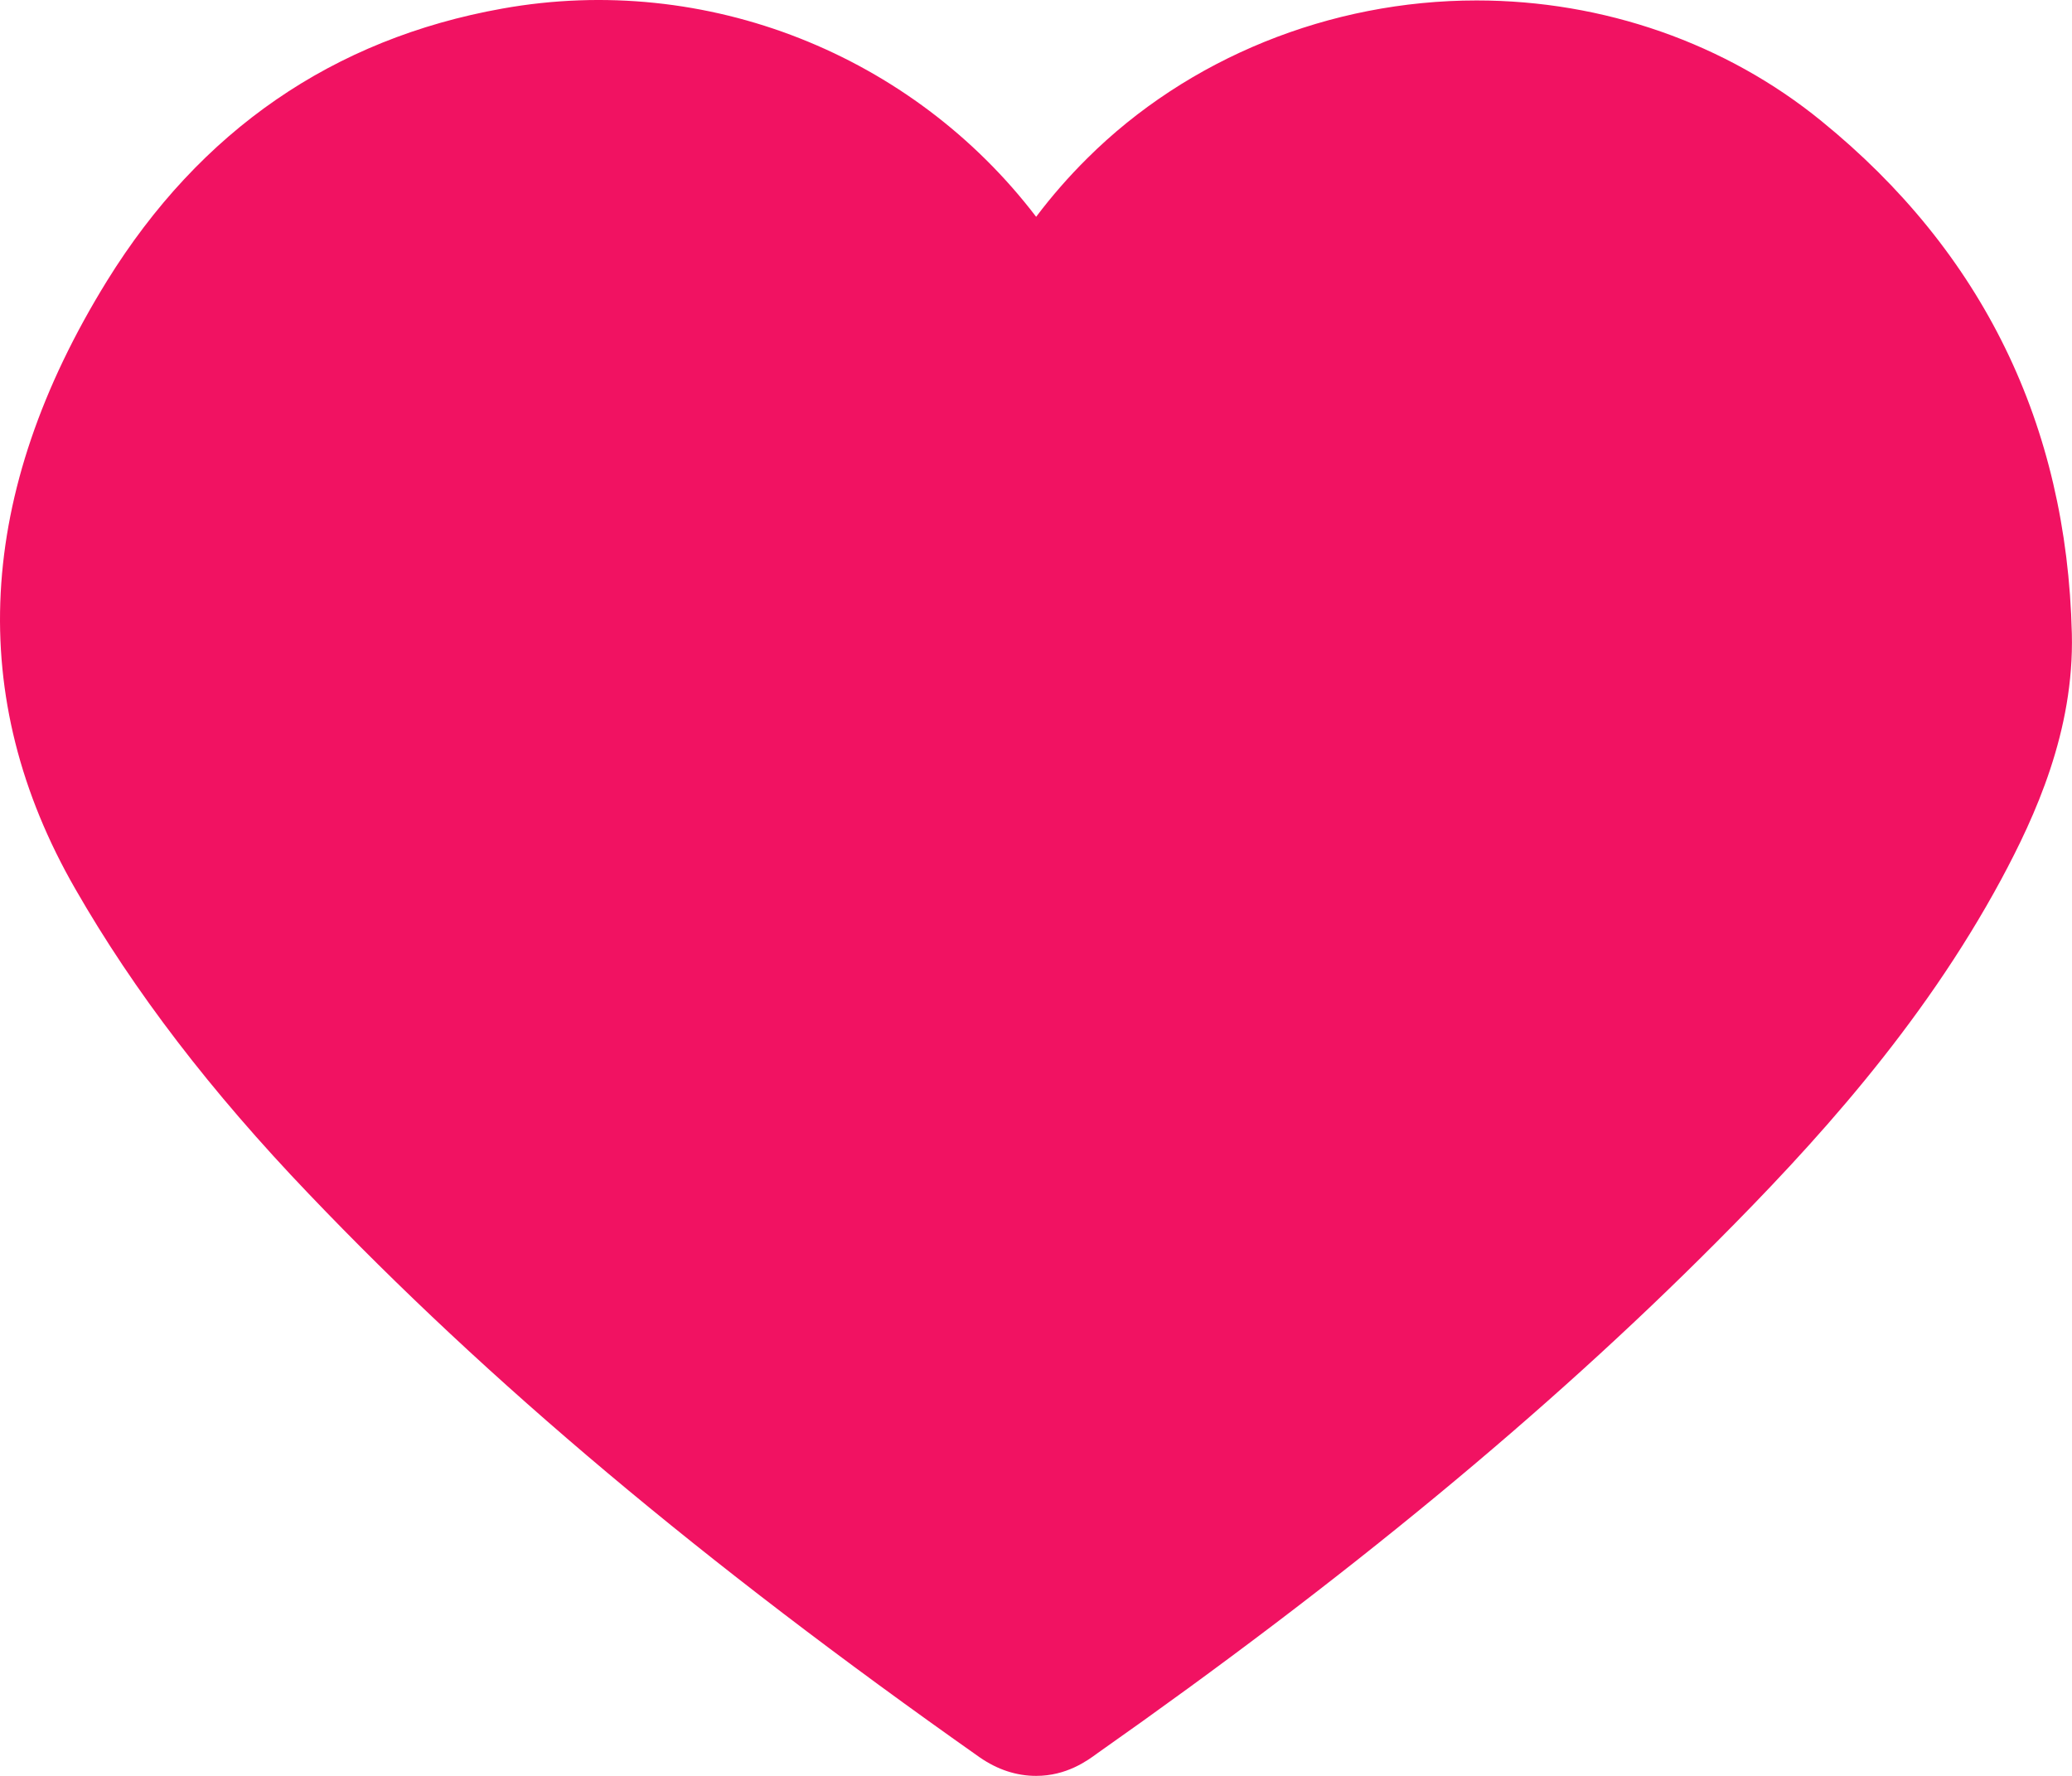 <svg width="14" height="12" viewBox="0 0 14 12" fill="none" xmlns="http://www.w3.org/2000/svg">
<path d="M12.307 0.818C11.662 0.292 10.835 0.003 9.977 0.003C8.986 0.003 8.027 0.392 7.346 1.07C7.223 1.192 7.108 1.323 7.001 1.465C6.167 0.372 4.776 -0.19 3.394 0.058C2.251 0.262 1.352 0.882 0.723 1.898C-0.163 3.332 -0.235 4.714 0.509 6.007C0.907 6.701 1.424 7.375 2.087 8.068C3.303 9.342 4.742 10.552 6.62 11.875C6.74 11.958 6.868 12 7.001 12C7.206 12 7.346 11.898 7.415 11.847C9.083 10.674 10.451 9.545 11.598 8.393C12.247 7.742 12.983 6.941 13.522 5.942C13.752 5.514 14.015 4.939 13.999 4.282C13.965 2.869 13.396 1.703 12.307 0.818Z" fill="#F11262"/>
</svg>
